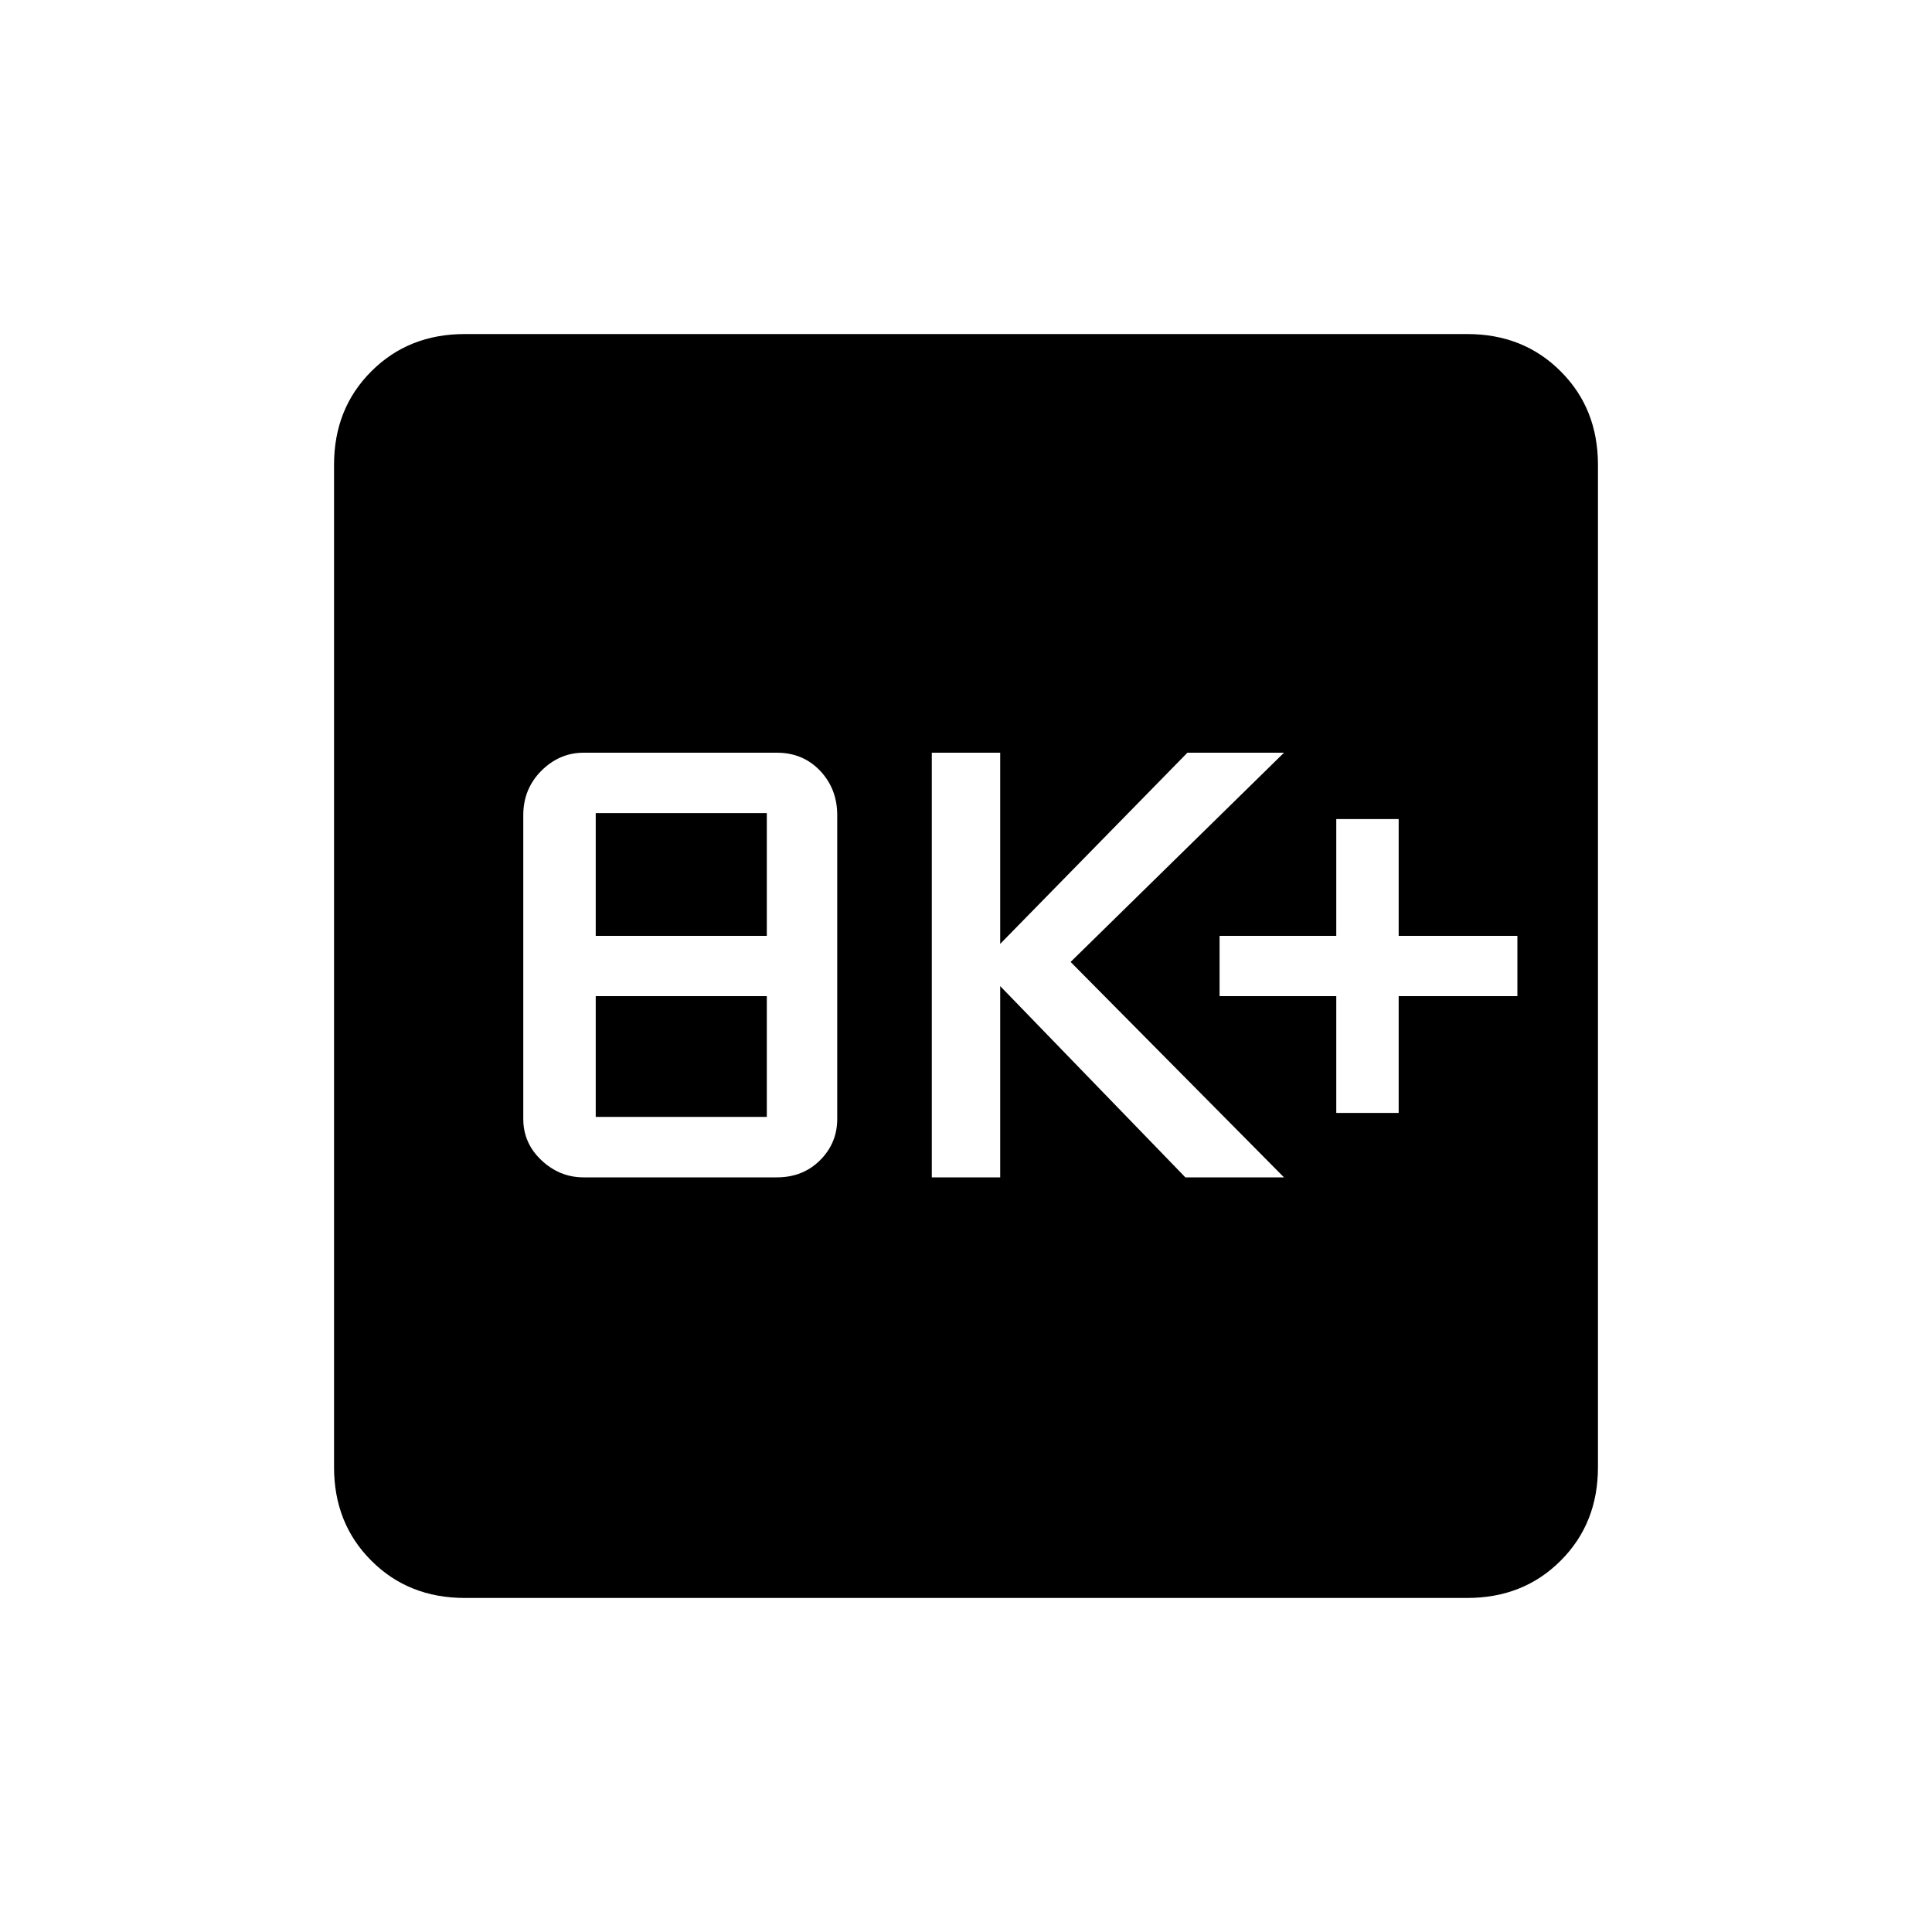 <svg xmlns="http://www.w3.org/2000/svg" height="20" width="20"><path d="M13.833 11.521H14.479V10.312H15.708V9.688H14.479V8.479H13.833V9.688H12.625V10.312H13.833ZM9.646 12.188H10.354V10.208L12.271 12.188H13.292L11.083 9.958L13.292 7.792H12.292L10.354 9.771V7.792H9.646ZM6.042 12.188H8.042Q8.312 12.188 8.49 12.01Q8.667 11.833 8.667 11.583V8.438Q8.667 8.167 8.49 7.979Q8.312 7.792 8.042 7.792H6.042Q5.792 7.792 5.604 7.979Q5.417 8.167 5.417 8.438V11.583Q5.417 11.833 5.604 12.01Q5.792 12.188 6.042 12.188ZM6.167 9.688V8.417H7.938V9.688ZM6.167 11.562V10.312H7.938V11.562ZM4.812 16.542Q4.229 16.542 3.844 16.156Q3.458 15.771 3.458 15.188V4.812Q3.458 4.229 3.844 3.844Q4.229 3.458 4.812 3.458H15.188Q15.771 3.458 16.156 3.844Q16.542 4.229 16.542 4.812V15.188Q16.542 15.771 16.156 16.156Q15.771 16.542 15.188 16.542Z"/></svg>